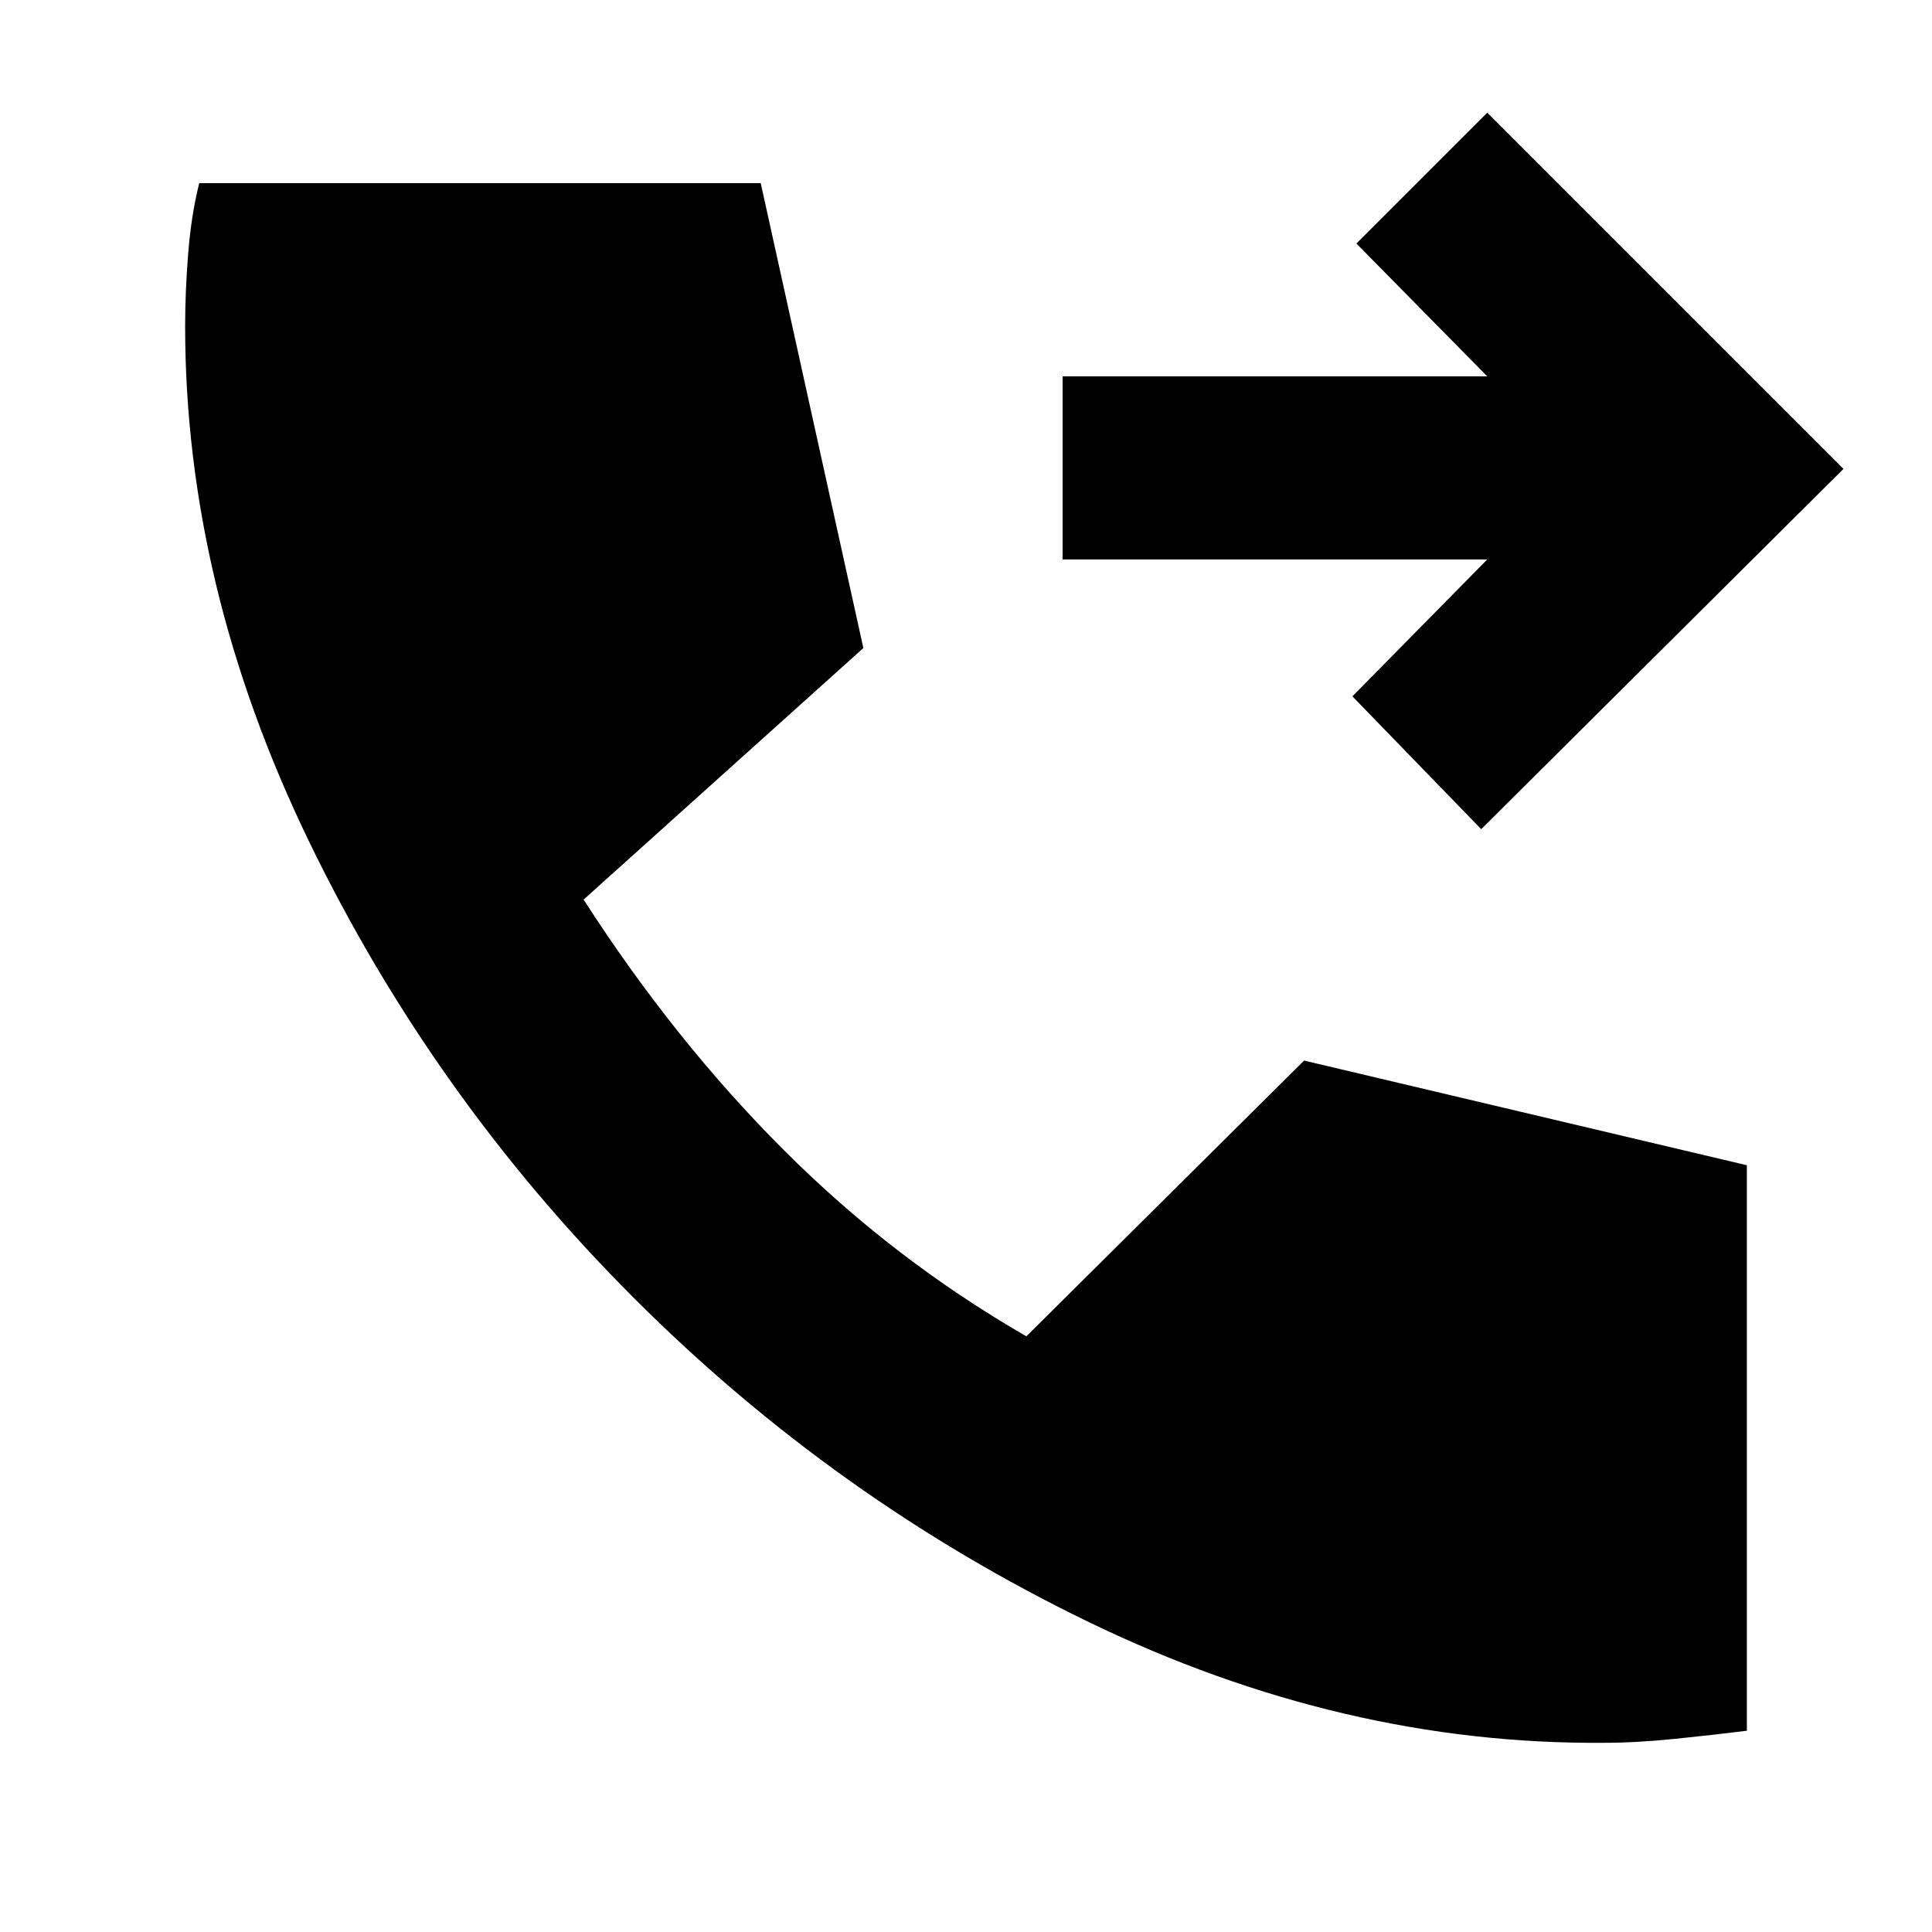 <svg xmlns="http://www.w3.org/2000/svg" height="40" width="40"><path d="M30.667 17.167 28 14.417l2.792-2.834H22V7.792h8.792l-2.709-2.75 2.709-2.709 7.375 7.375Zm2.541 18.916q-5.416.042-10.666-2.5-5.25-2.541-9.417-6.708t-6.729-9.458Q3.833 12.125 3.833 6.75q0-.708.063-1.5.062-.792.229-1.458H15.75l2.125 9.625-5.792 5.208q1.875 2.917 4.146 5.187 2.271 2.271 5.021 3.855L27 21.958l9.167 2.167v11.708q-.667.084-1.479.167-.813.083-1.48.083Z"/></svg>